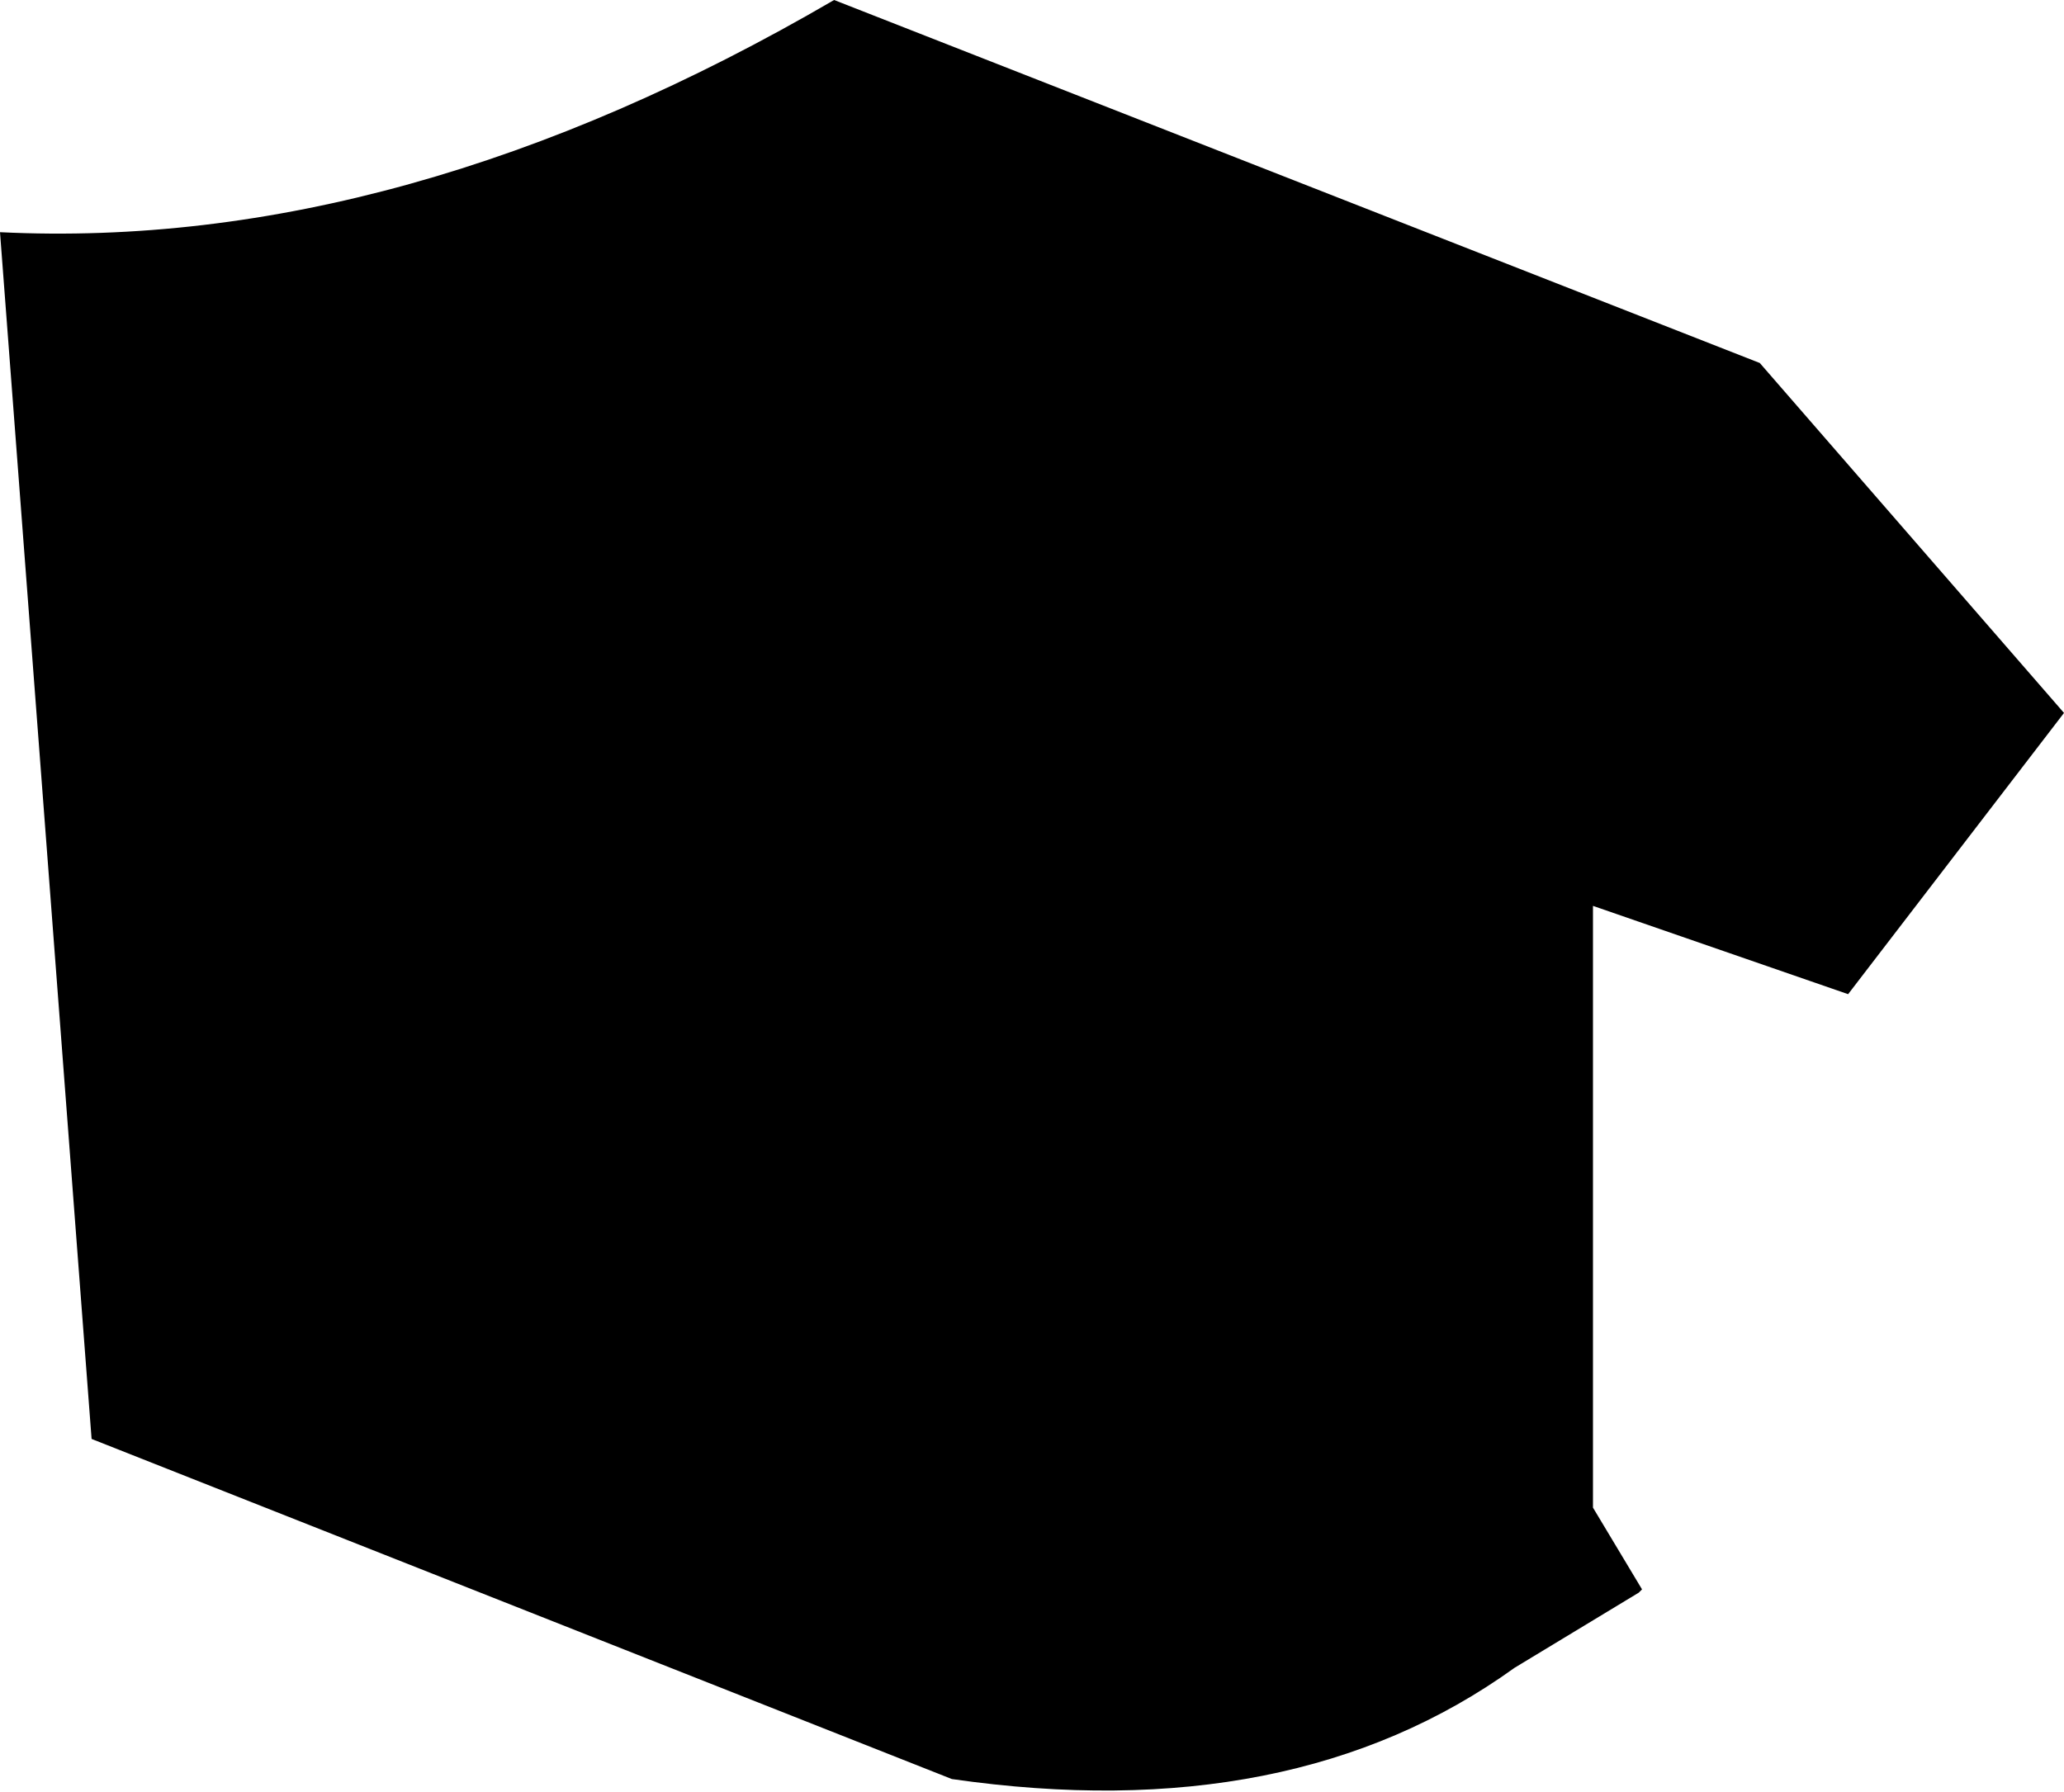 <?xml version="1.0" encoding="UTF-8" standalone="no"?>
<svg xmlns:xlink="http://www.w3.org/1999/xlink" height="27.4px" width="31.55px" xmlns="http://www.w3.org/2000/svg">
  <g transform="matrix(1.0, 0.0, 0.0, 1.0, -318.15, -358.05)">
    <path d="M349.7 368.95 L346.4 373.25 342.5 371.9 342.5 381.1 343.25 382.35 343.2 382.4 341.3 383.55 Q337.9 386.0 332.7 385.25 L319.55 380.05 318.15 361.6 Q324.3 361.9 330.9 358.05 L345.05 363.6 349.7 368.95" fill="#000000" fill-rule="evenodd" stroke="none"/>
  </g>
</svg>
